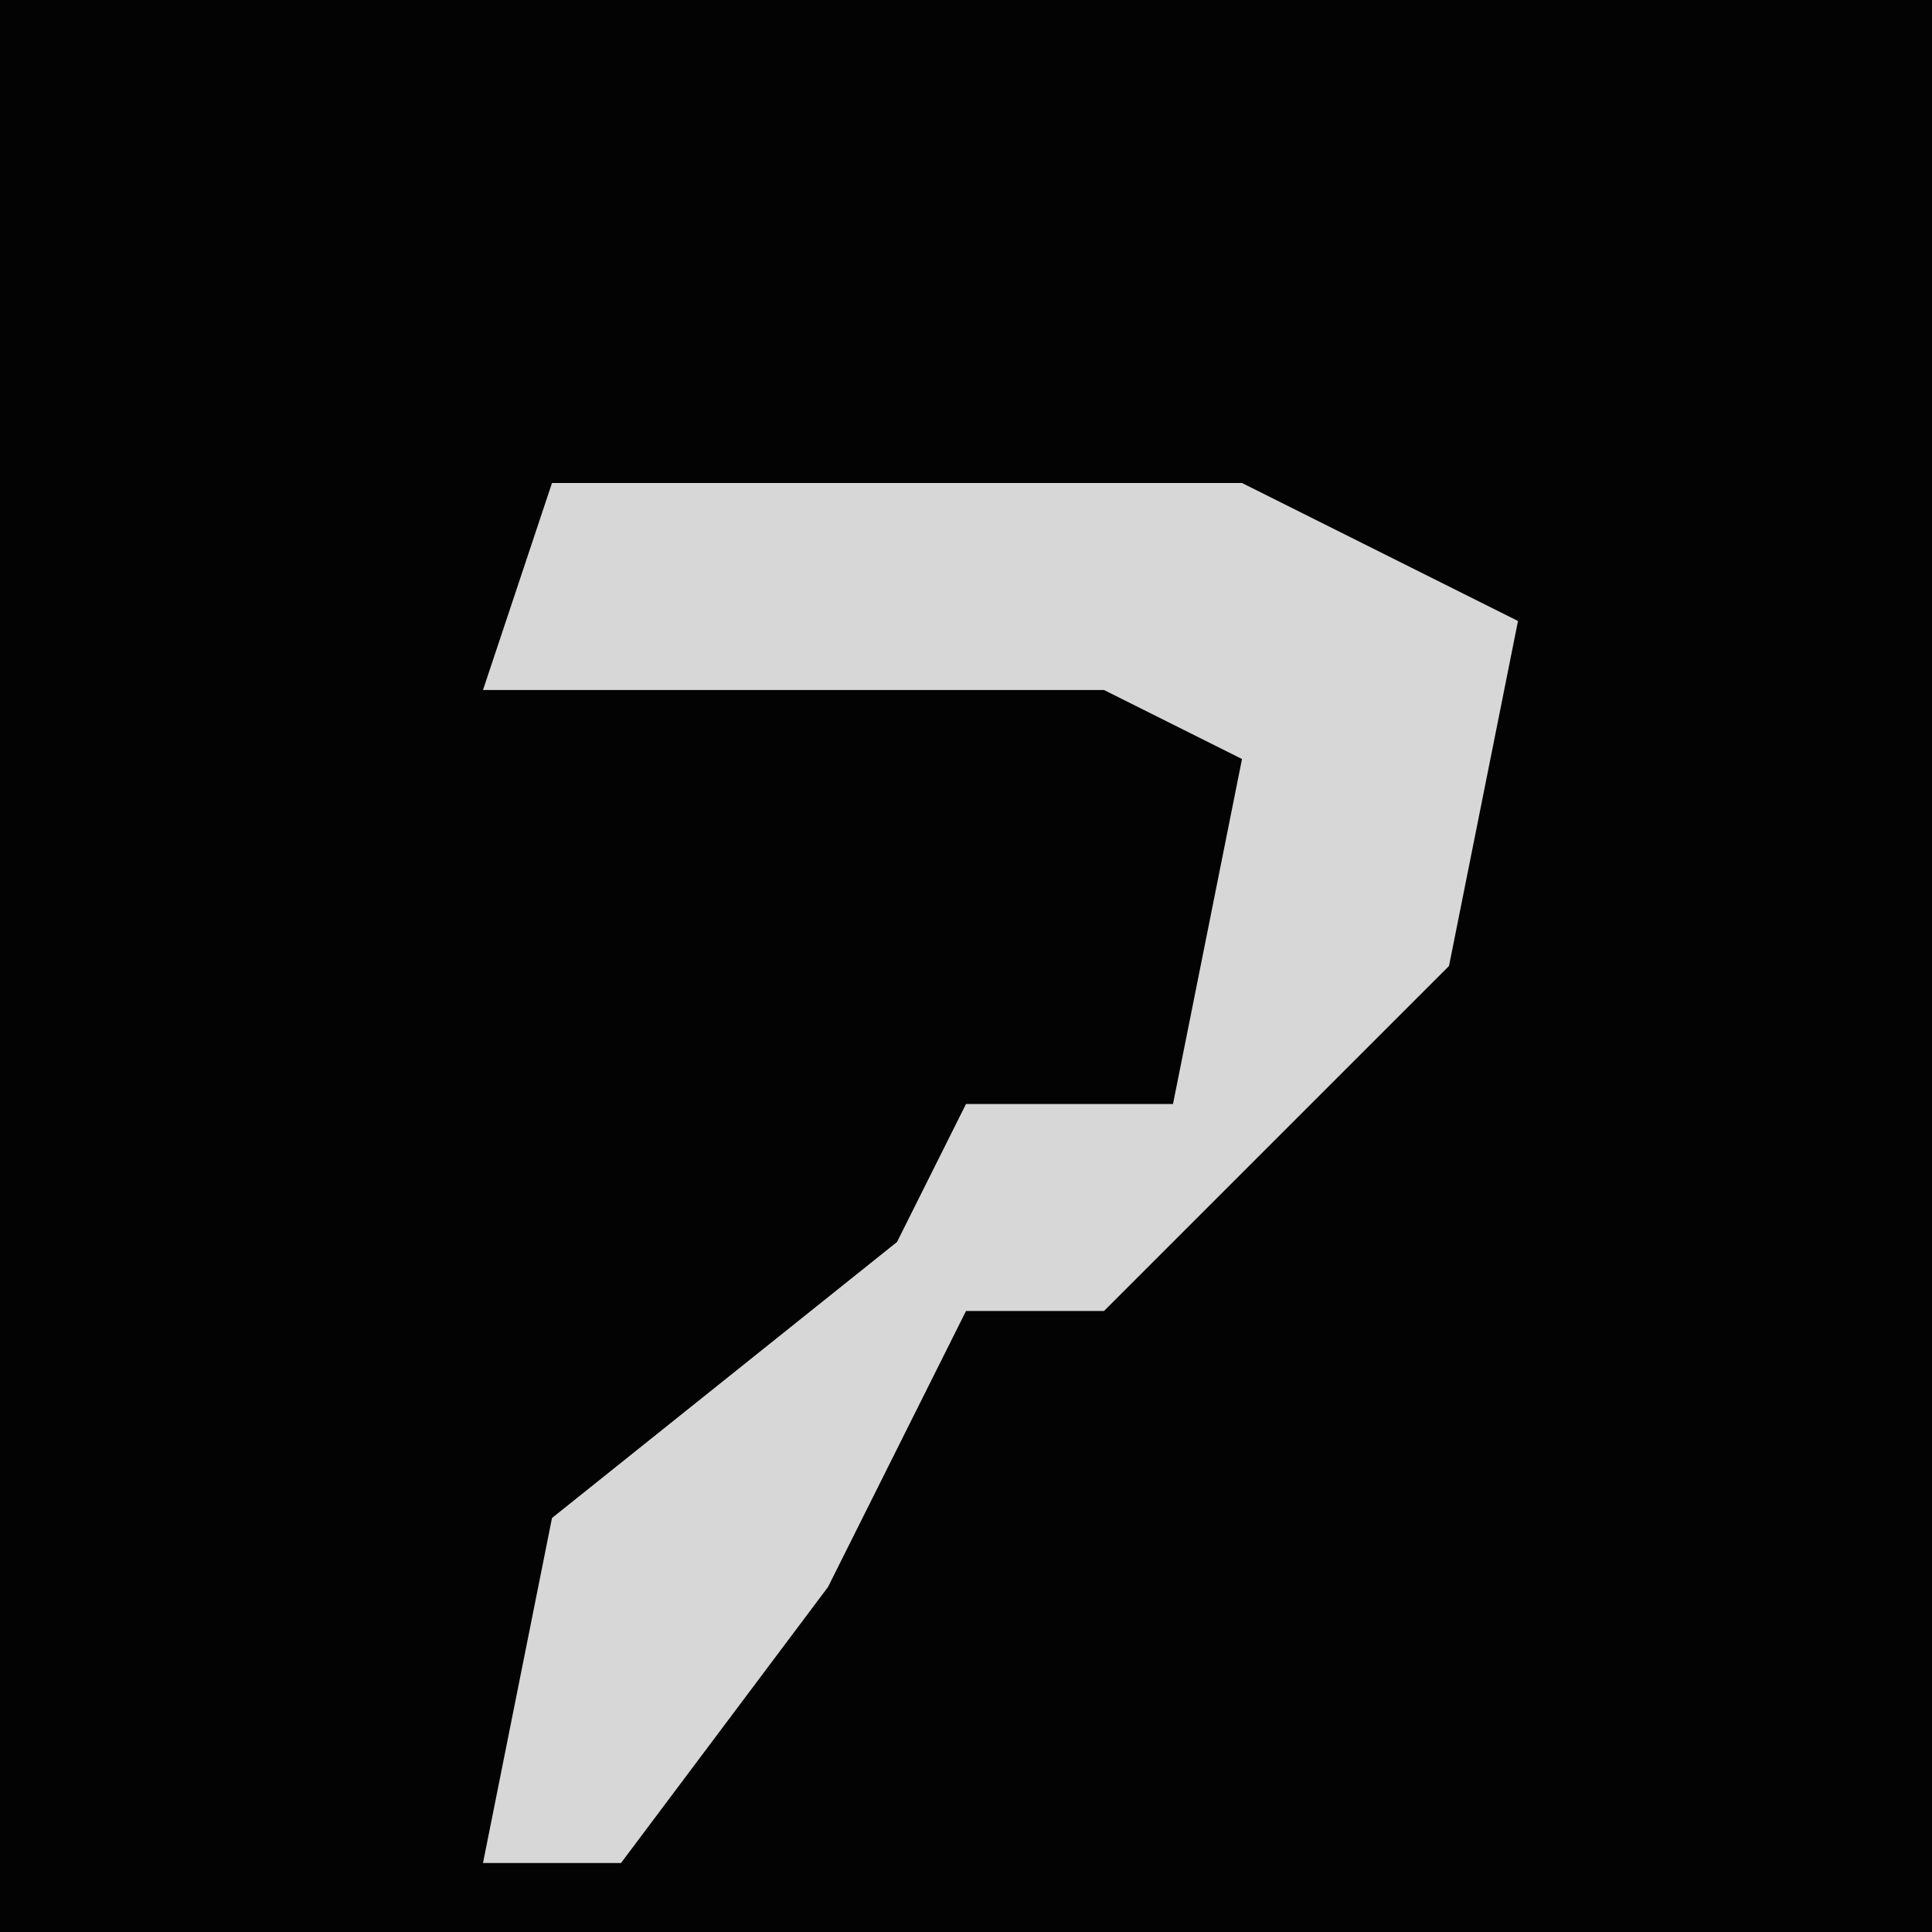 <?xml version="1.0" encoding="UTF-8"?>
<svg version="1.1" xmlns="http://www.w3.org/2000/svg" width="28" height="28">
<path d="M0,0 L28,0 L28,28 L0,28 Z " fill="#030303" transform="translate(0,0)"/>
<path d="M0,0 L10,0 L14,2 L13,7 L8,12 L6,12 L4,16 L1,20 L-1,20 L0,15 L5,11 L6,9 L9,9 L10,4 L8,3 L-1,3 Z " fill="#D7D7D7" transform="translate(8,7)"/>
</svg>
